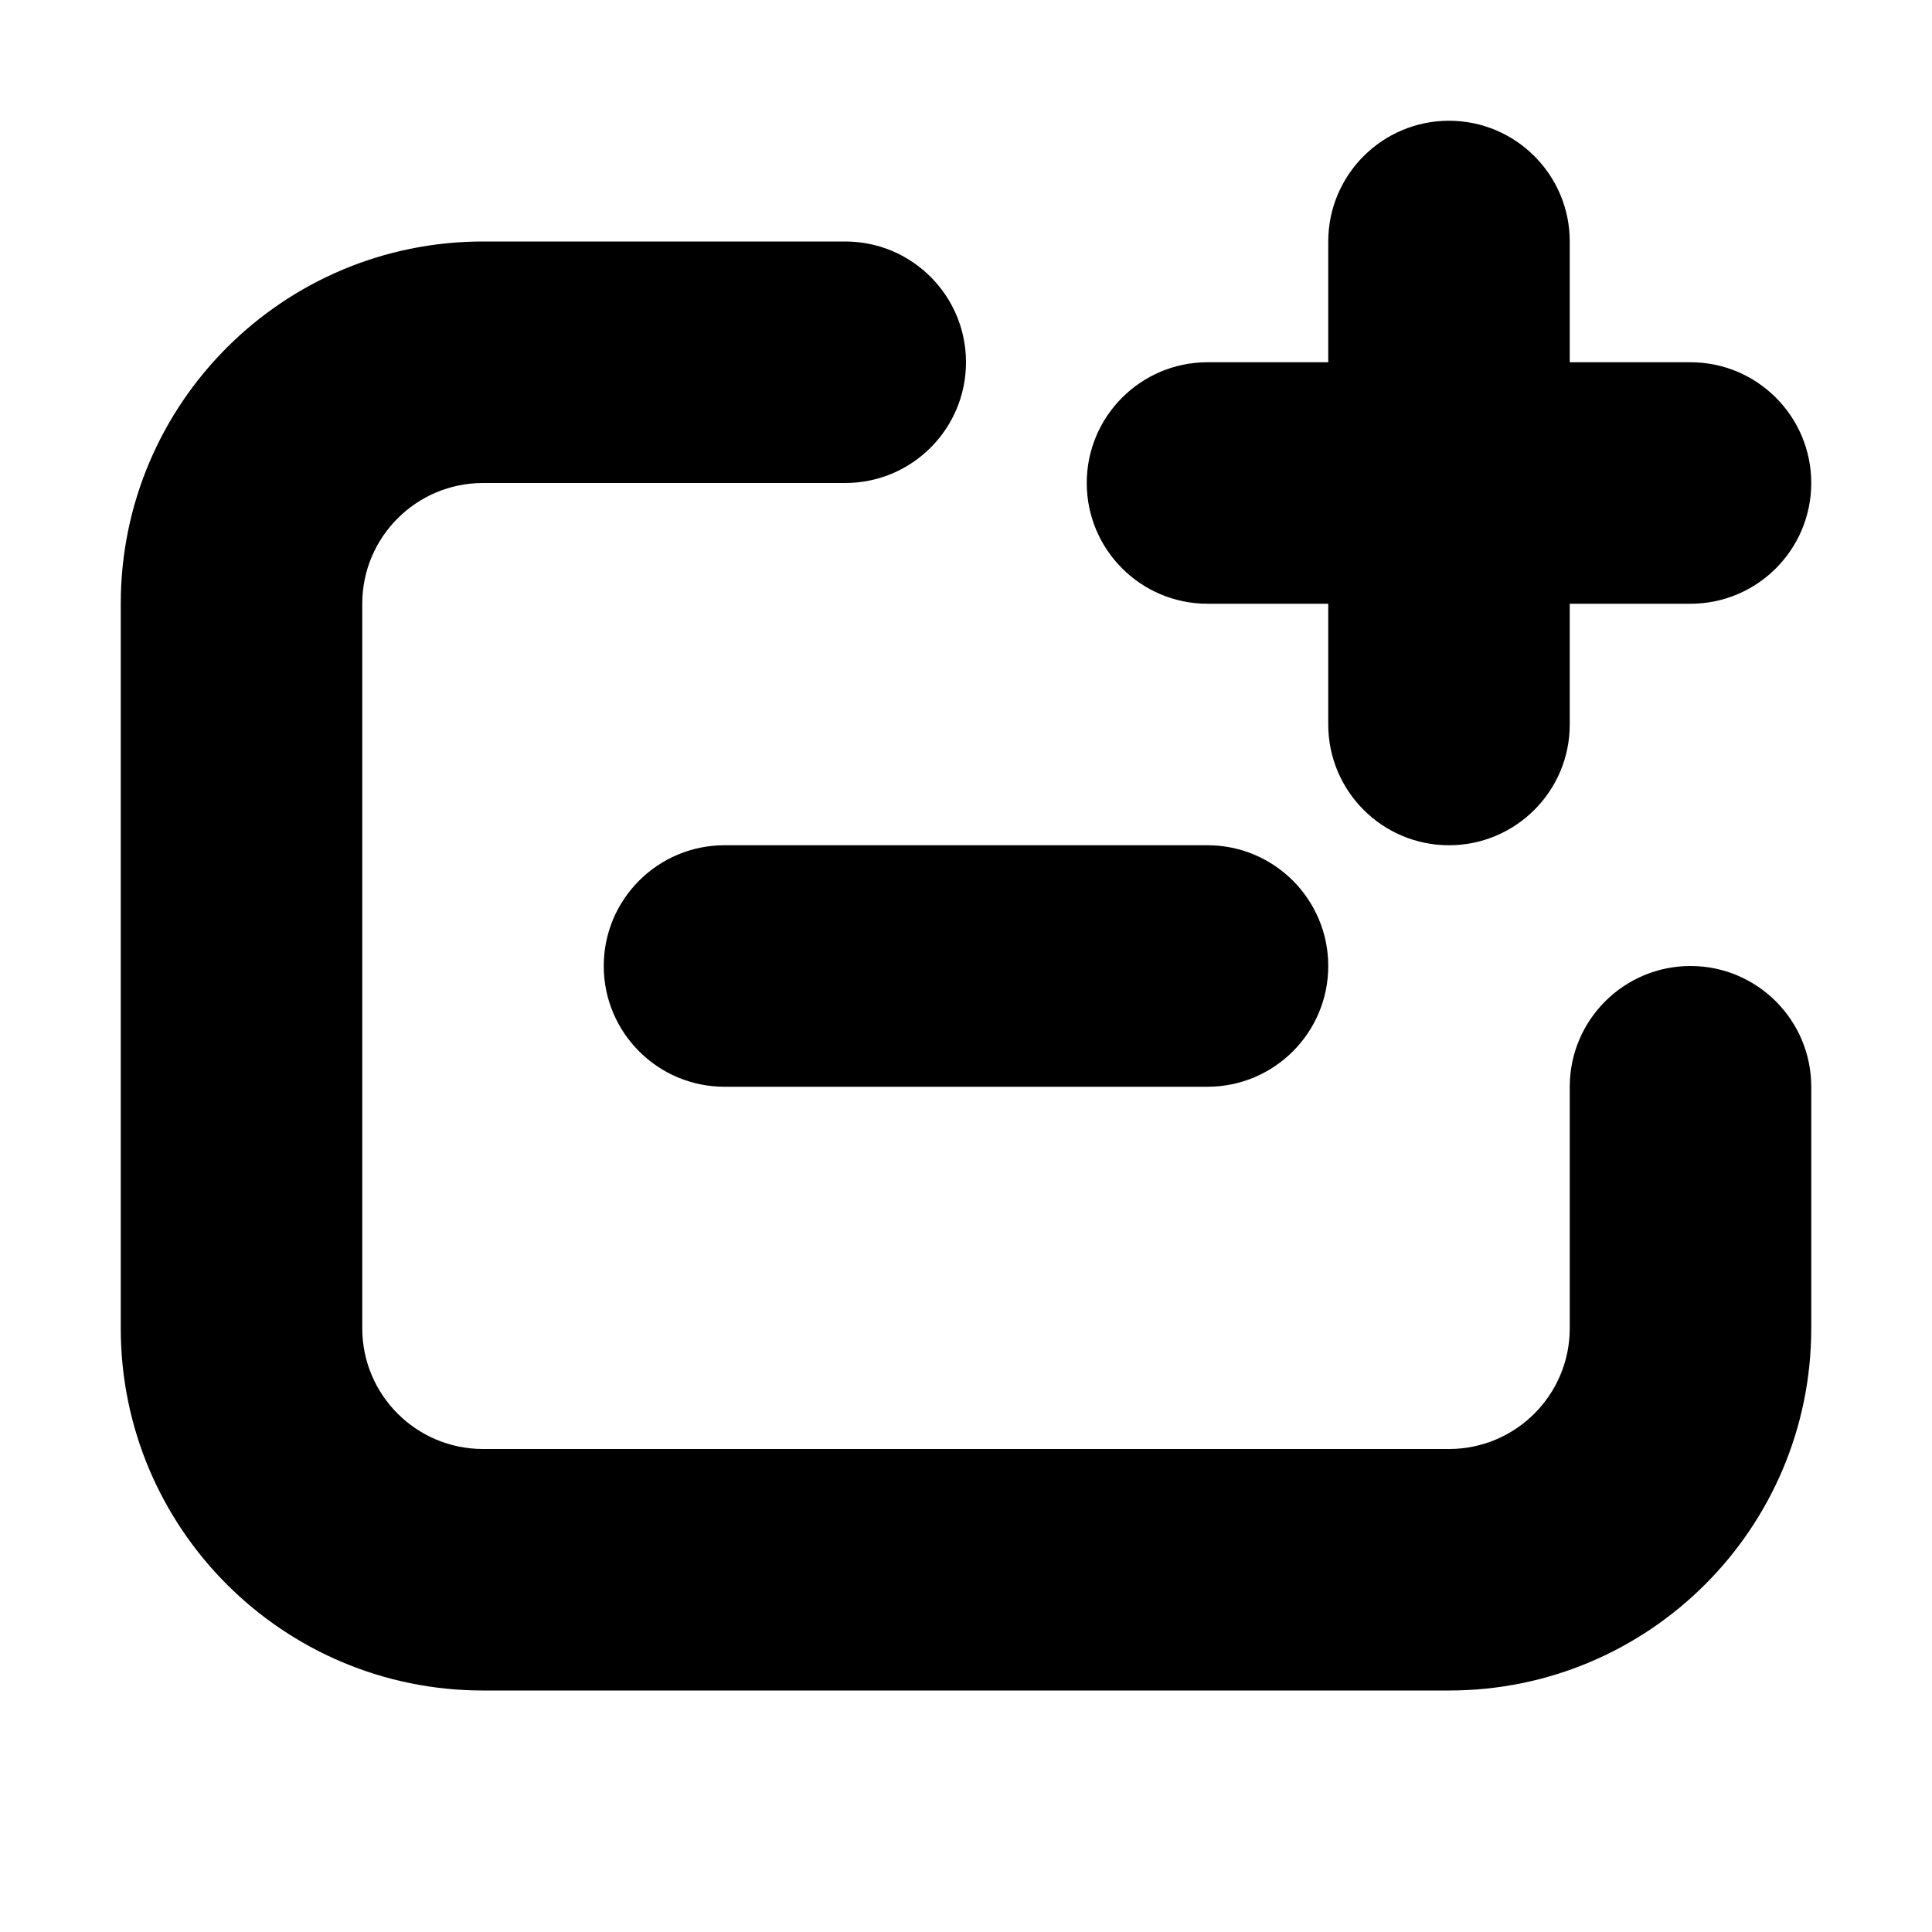 <svg width="16" height="16" viewBox="0 0 16 16" xmlns="http://www.w3.org/2000/svg">
<path d="M8 3C8 2.448 7.552 2 7 2H4C2.343 2 1 3.343 1 5V11C1 12.657 2.343 14 4 14H12C13.657 14 15 12.657 15 11V9C15 8.448 14.552 8 14 8C13.448 8 13 8.448 13 9V11C13 11.552 12.552 12 12 12H4C3.448 12 3 11.552 3 11V5C3 4.448 3.448 4 4 4H7C7.552 4 8 3.552 8 3Z"/>
<path d="M6 7C5.448 7 5 7.448 5 8C5 8.552 5.448 9 6 9H10C10.552 9 11 8.552 11 8C11 7.448 10.552 7 10 7H6Z"/>
<path fill-rule="evenodd" clip-rule="evenodd" d="M12 1C12.552 1 13 1.448 13 2V3H14C14.552 3 15 3.448 15 4C15 4.552 14.552 5 14 5H13V6C13 6.552 12.552 7 12 7C11.448 7 11 6.552 11 6V5H10C9.448 5 9 4.552 9 4C9 3.448 9.448 3 10 3H11V2C11 1.448 11.448 1 12 1Z"/>
</svg>
